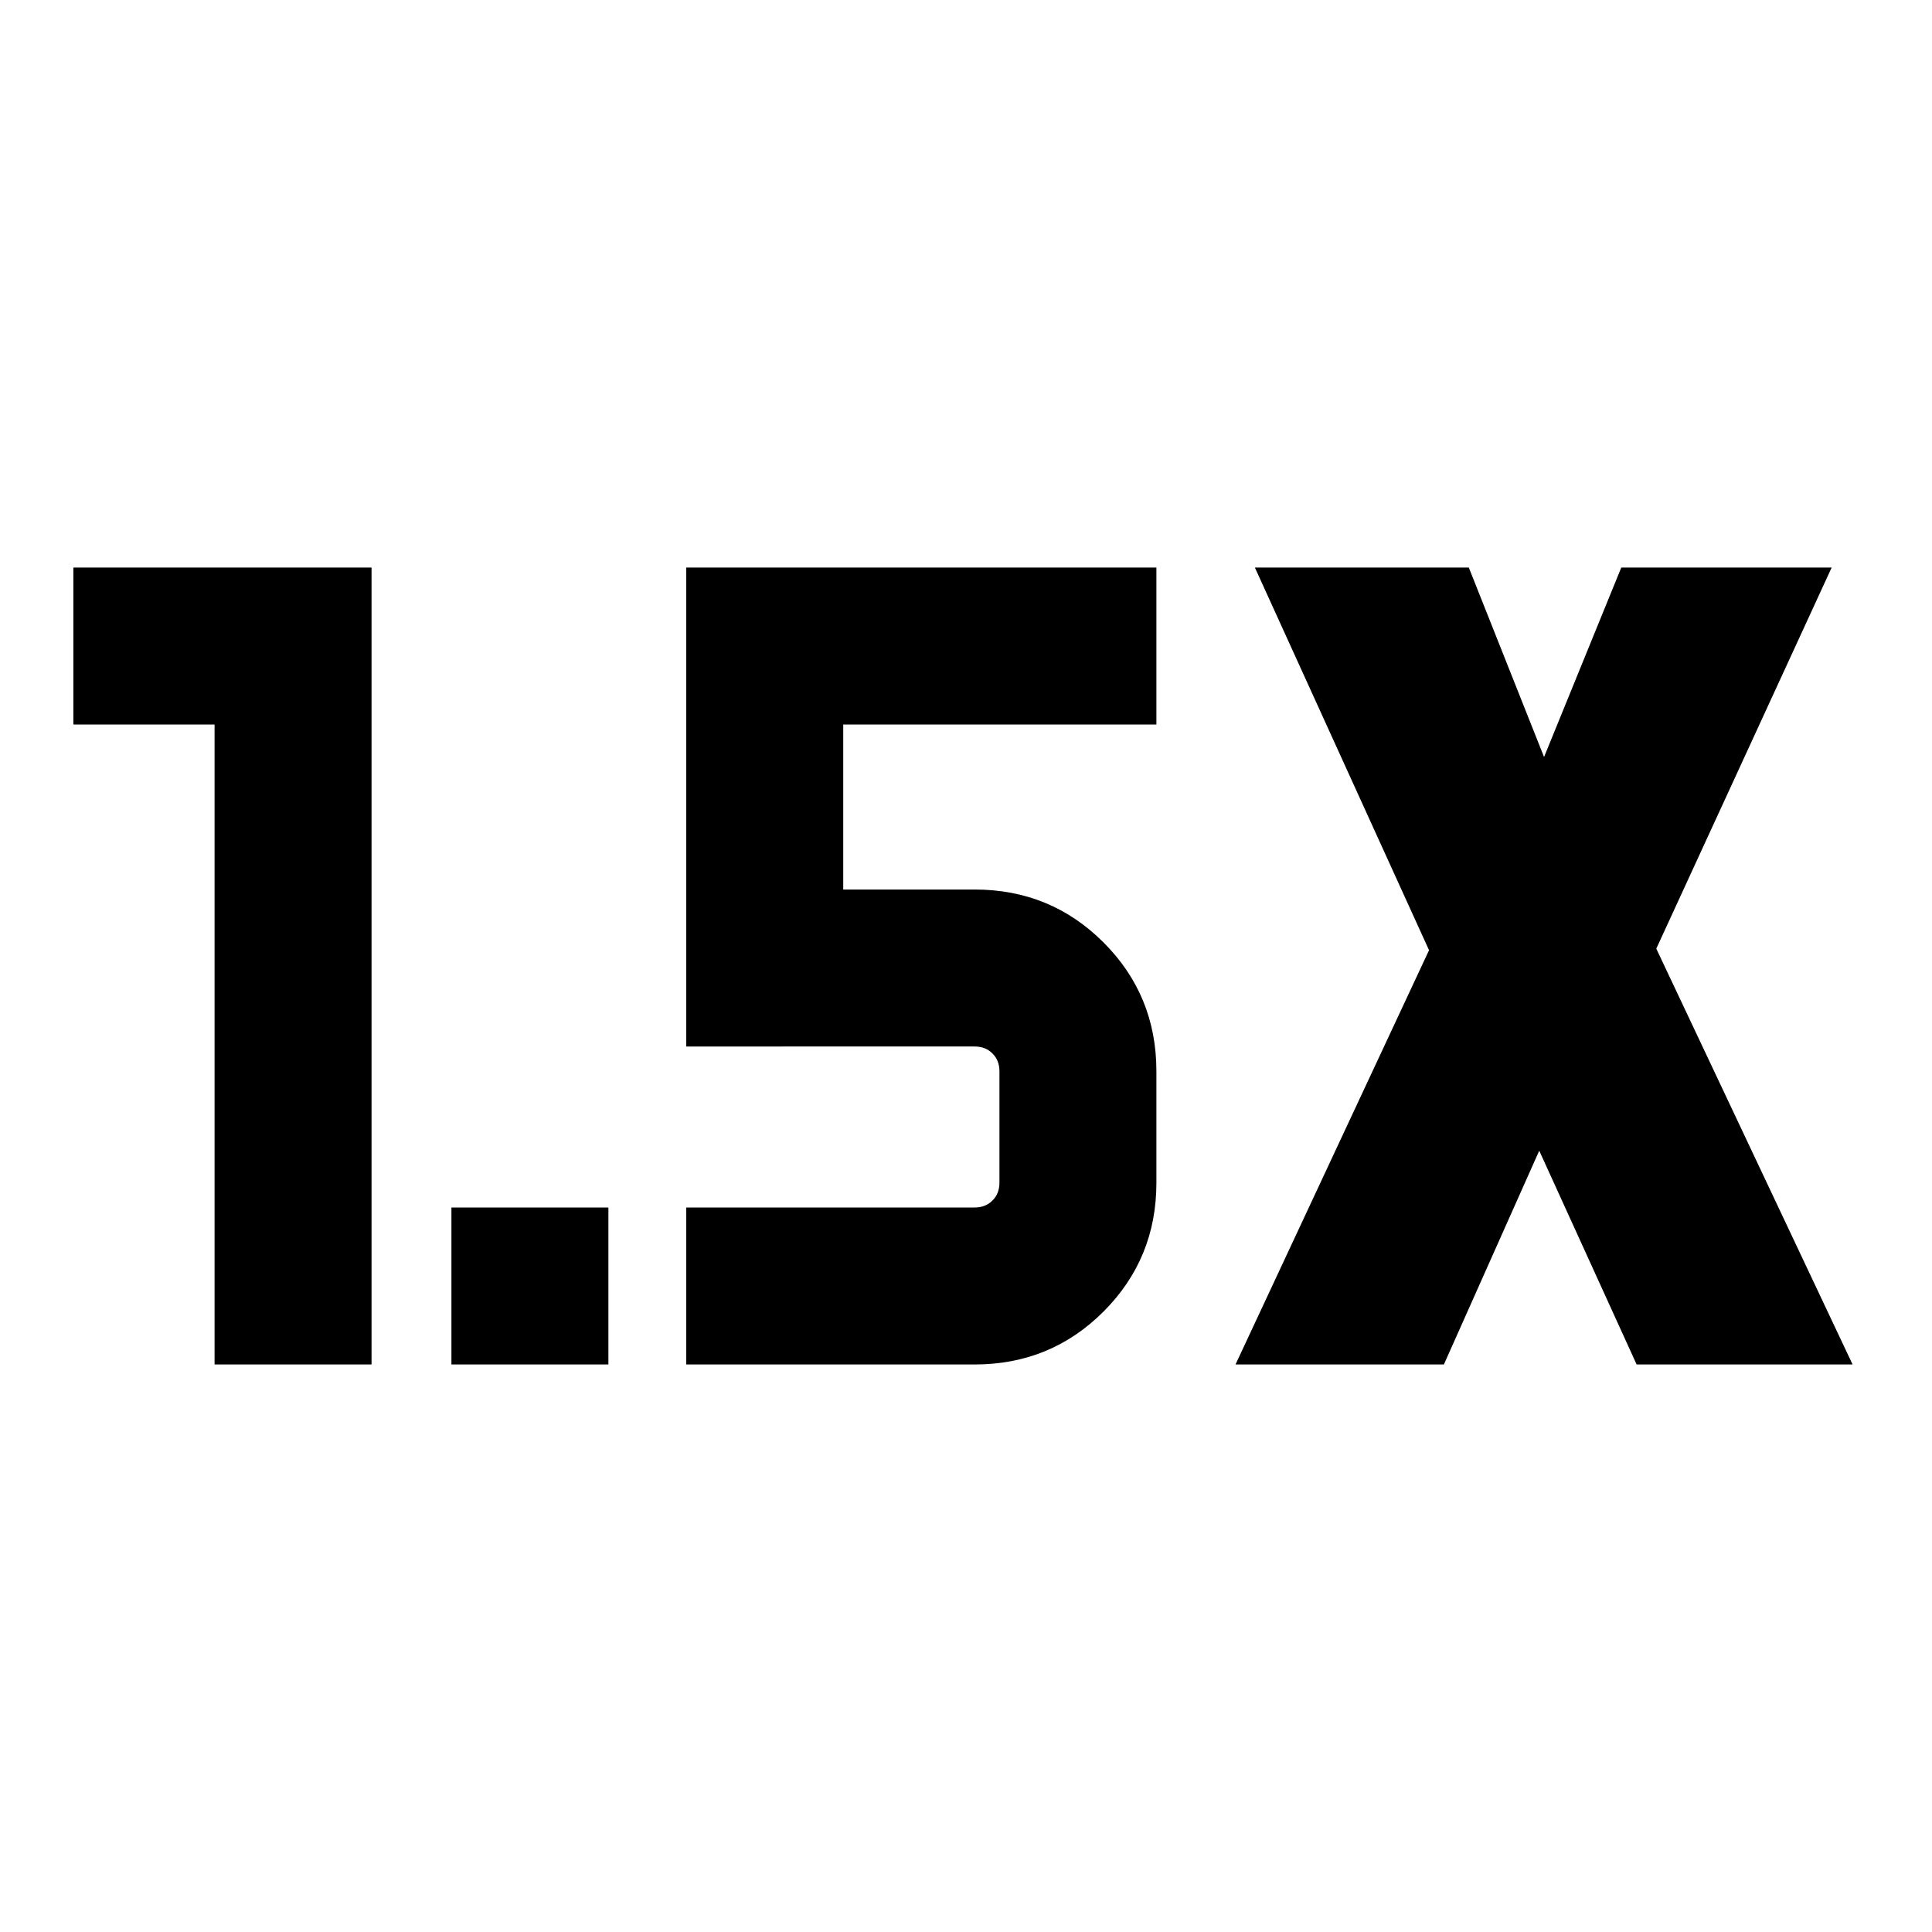 <svg xmlns="http://www.w3.org/2000/svg" height="20" viewBox="0 -960 960 960" width="20"><path d="M224.31-282v-78h78v78h-78Zm-117.69 0v-318H36.46v-78h148.16v396h-78Zm507.3 0 96.16-205.85L623.54-678h106.3l37.39 94.15L805.61-678h104.54L823-488.62 920.54-282H813.23l-48.39-106.23L717.46-282H613.92ZM341-282v-78h143.31q5.38 0 8.84-3.46 3.47-3.46 3.47-8.85v-55.38q0-5.39-3.47-8.85-3.46-3.46-8.84-3.46H341v-238h233.61v78H419v82h65.31q37.73 0 64.02 26.29 26.28 26.29 26.28 64.02v55.38q0 37.73-26.28 64.02Q522.04-282 484.31-282H341Z"/></svg>